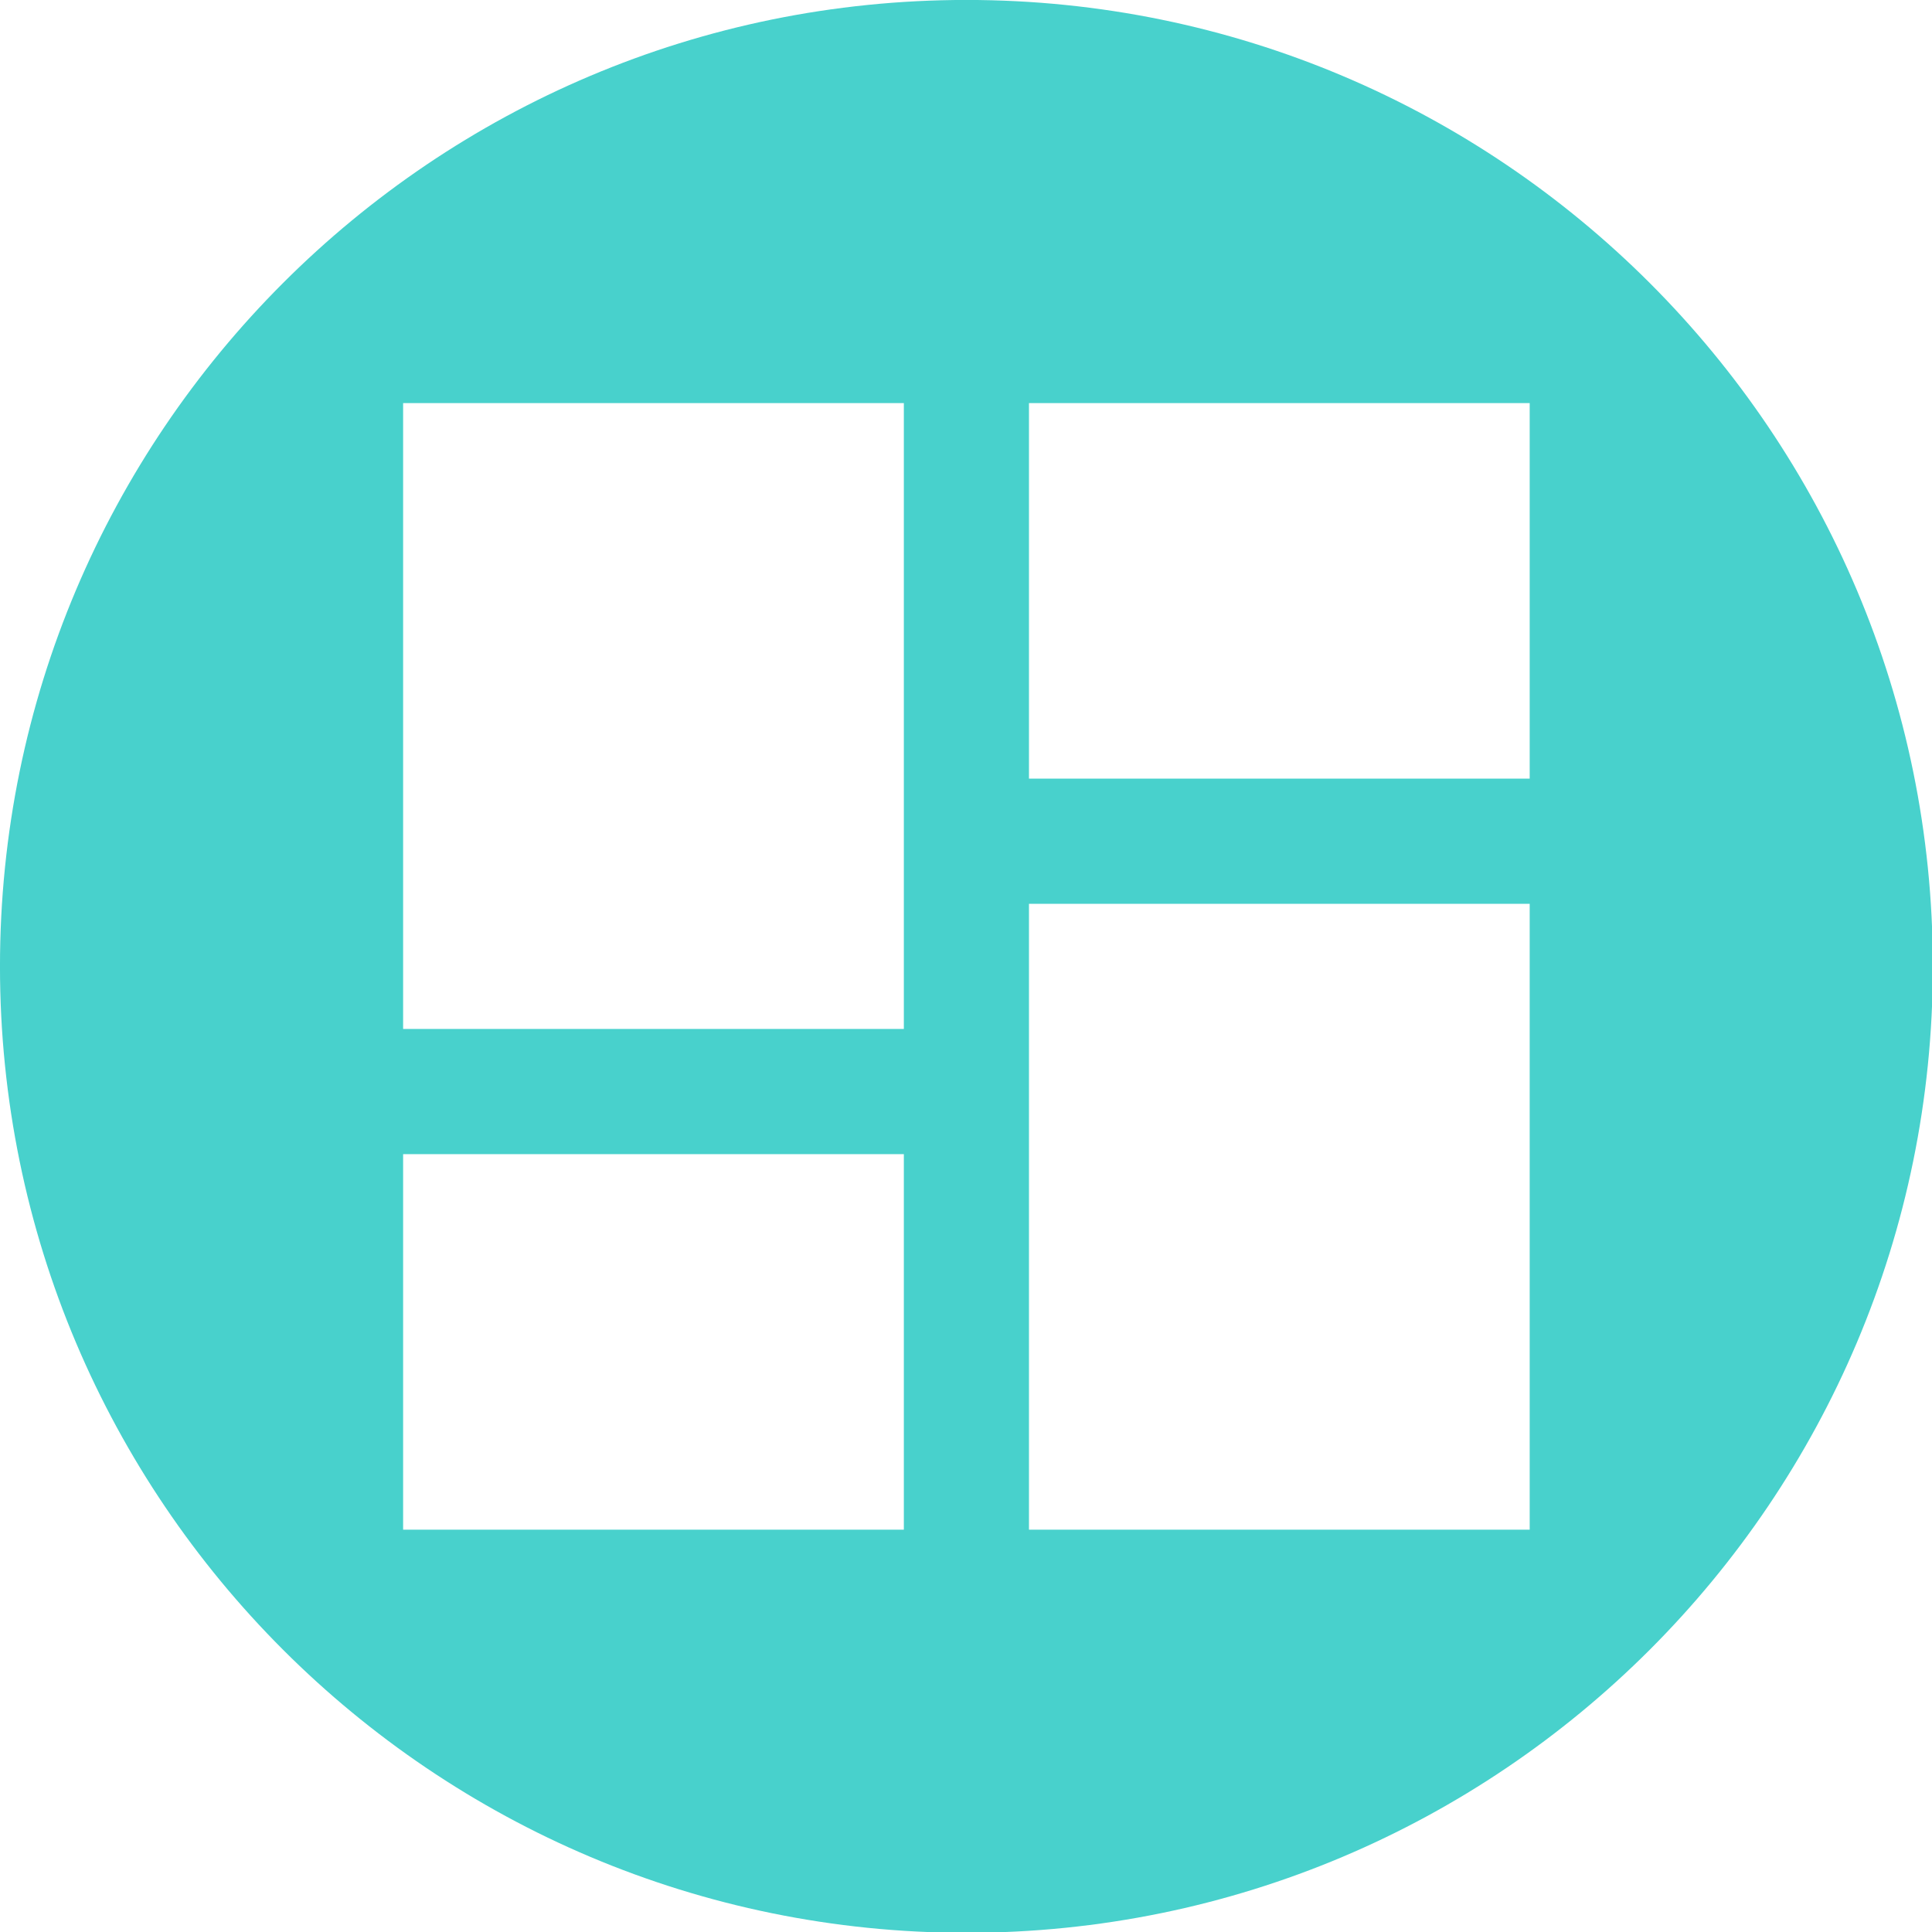 <?xml version="1.0" encoding="UTF-8" standalone="no"?>
<!-- Created with Inkscape (http://www.inkscape.org/) -->

<svg
   xmlns:dc="http://purl.org/dc/elements/1.1/"
   xmlns:cc="http://creativecommons.org/ns#"
   xmlns:rdf="http://www.w3.org/1999/02/22-rdf-syntax-ns#"
   xmlns:svg="http://www.w3.org/2000/svg"
   xmlns="http://www.w3.org/2000/svg"
   xmlns:sodipodi="http://sodipodi.sourceforge.net/DTD/sodipodi-0.dtd"
   xmlns:inkscape="http://www.inkscape.org/namespaces/inkscape"
   width="700"
   height="700"
   id="svg5764"
   version="1.1"
   inkscape:version="0.48.4 r9939"
   sodipodi:docname="structure-icon.svg">
  <defs
     id="defs5766" />
  <sodipodi:namedview
     id="base"
     pagecolor="#ffffff"
     bordercolor="#666666"
     borderopacity="1.0"
     inkscape:pageopacity="0.0"
     inkscape:pageshadow="2"
     inkscape:zoom="0.98994949"
     inkscape:cx="170.28623"
     inkscape:cy="340.88794"
     inkscape:document-units="px"
     inkscape:current-layer="layer1"
     showgrid="false"
     borderlayer="true"
     inkscape:window-width="1920"
     inkscape:window-height="1056"
     inkscape:window-x="1920"
     inkscape:window-y="24"
     inkscape:window-maximized="1" />
  <g
     inkscape:label="Capa 1"
     inkscape:groupmode="layer"
     id="layer1"
     transform="translate(0,-352.362)">
    <g
       id="g5879"
       transform="matrix(1.191,0,0,1.191,-55.164,191.863)"
       style="fill:#48d1cc;fill-opacity:1">
      <title
         id="title5881">Layer 1</title>
      <g
         id="layer1-5"
         style="fill:#48d1cc;fill-opacity:1">
        <path
           style="fill:#48d1cc;fill-opacity:1;stroke:none"
           d="M 350 0 C 156.7 0 1.5158245e-13 156.7 0 350 C 0 543.3 156.7 700 350 700 C 543.3 700 700 543.3 700 350 C 700 156.7 543.3 1.5158245e-13 350 0 z M 146 146 L 327.344 146 L 327.344 372.656 L 146 372.656 L 146 146 z M 372.656 146 L 554 146 L 554 282 L 372.656 282 L 372.656 146 z M 372.656 327.344 L 554 327.344 L 554 554 L 372.656 554 L 372.656 327.344 z M 146 418 L 327.344 418 L 327.344 554 L 146 554 L 146 418 z "
           transform="matrix(0.84,0,0,0.84,46.312,134.745)"
           id="path4989" />
      </g>
    </g>
    <g
       id="g3054"
       transform="translate(-475.782,-131.32)" />
    <g
       id="g2999"
       transform="matrix(11.333,0,0,11.333,78.008,430.37)">
      <path
         id="path2989"
         d="M 0,0 H 48 V 48 H 0 z"
         inkscape:connector-curvature="0"
         style="fill:none" />
    </g>
  </g>
</svg>
